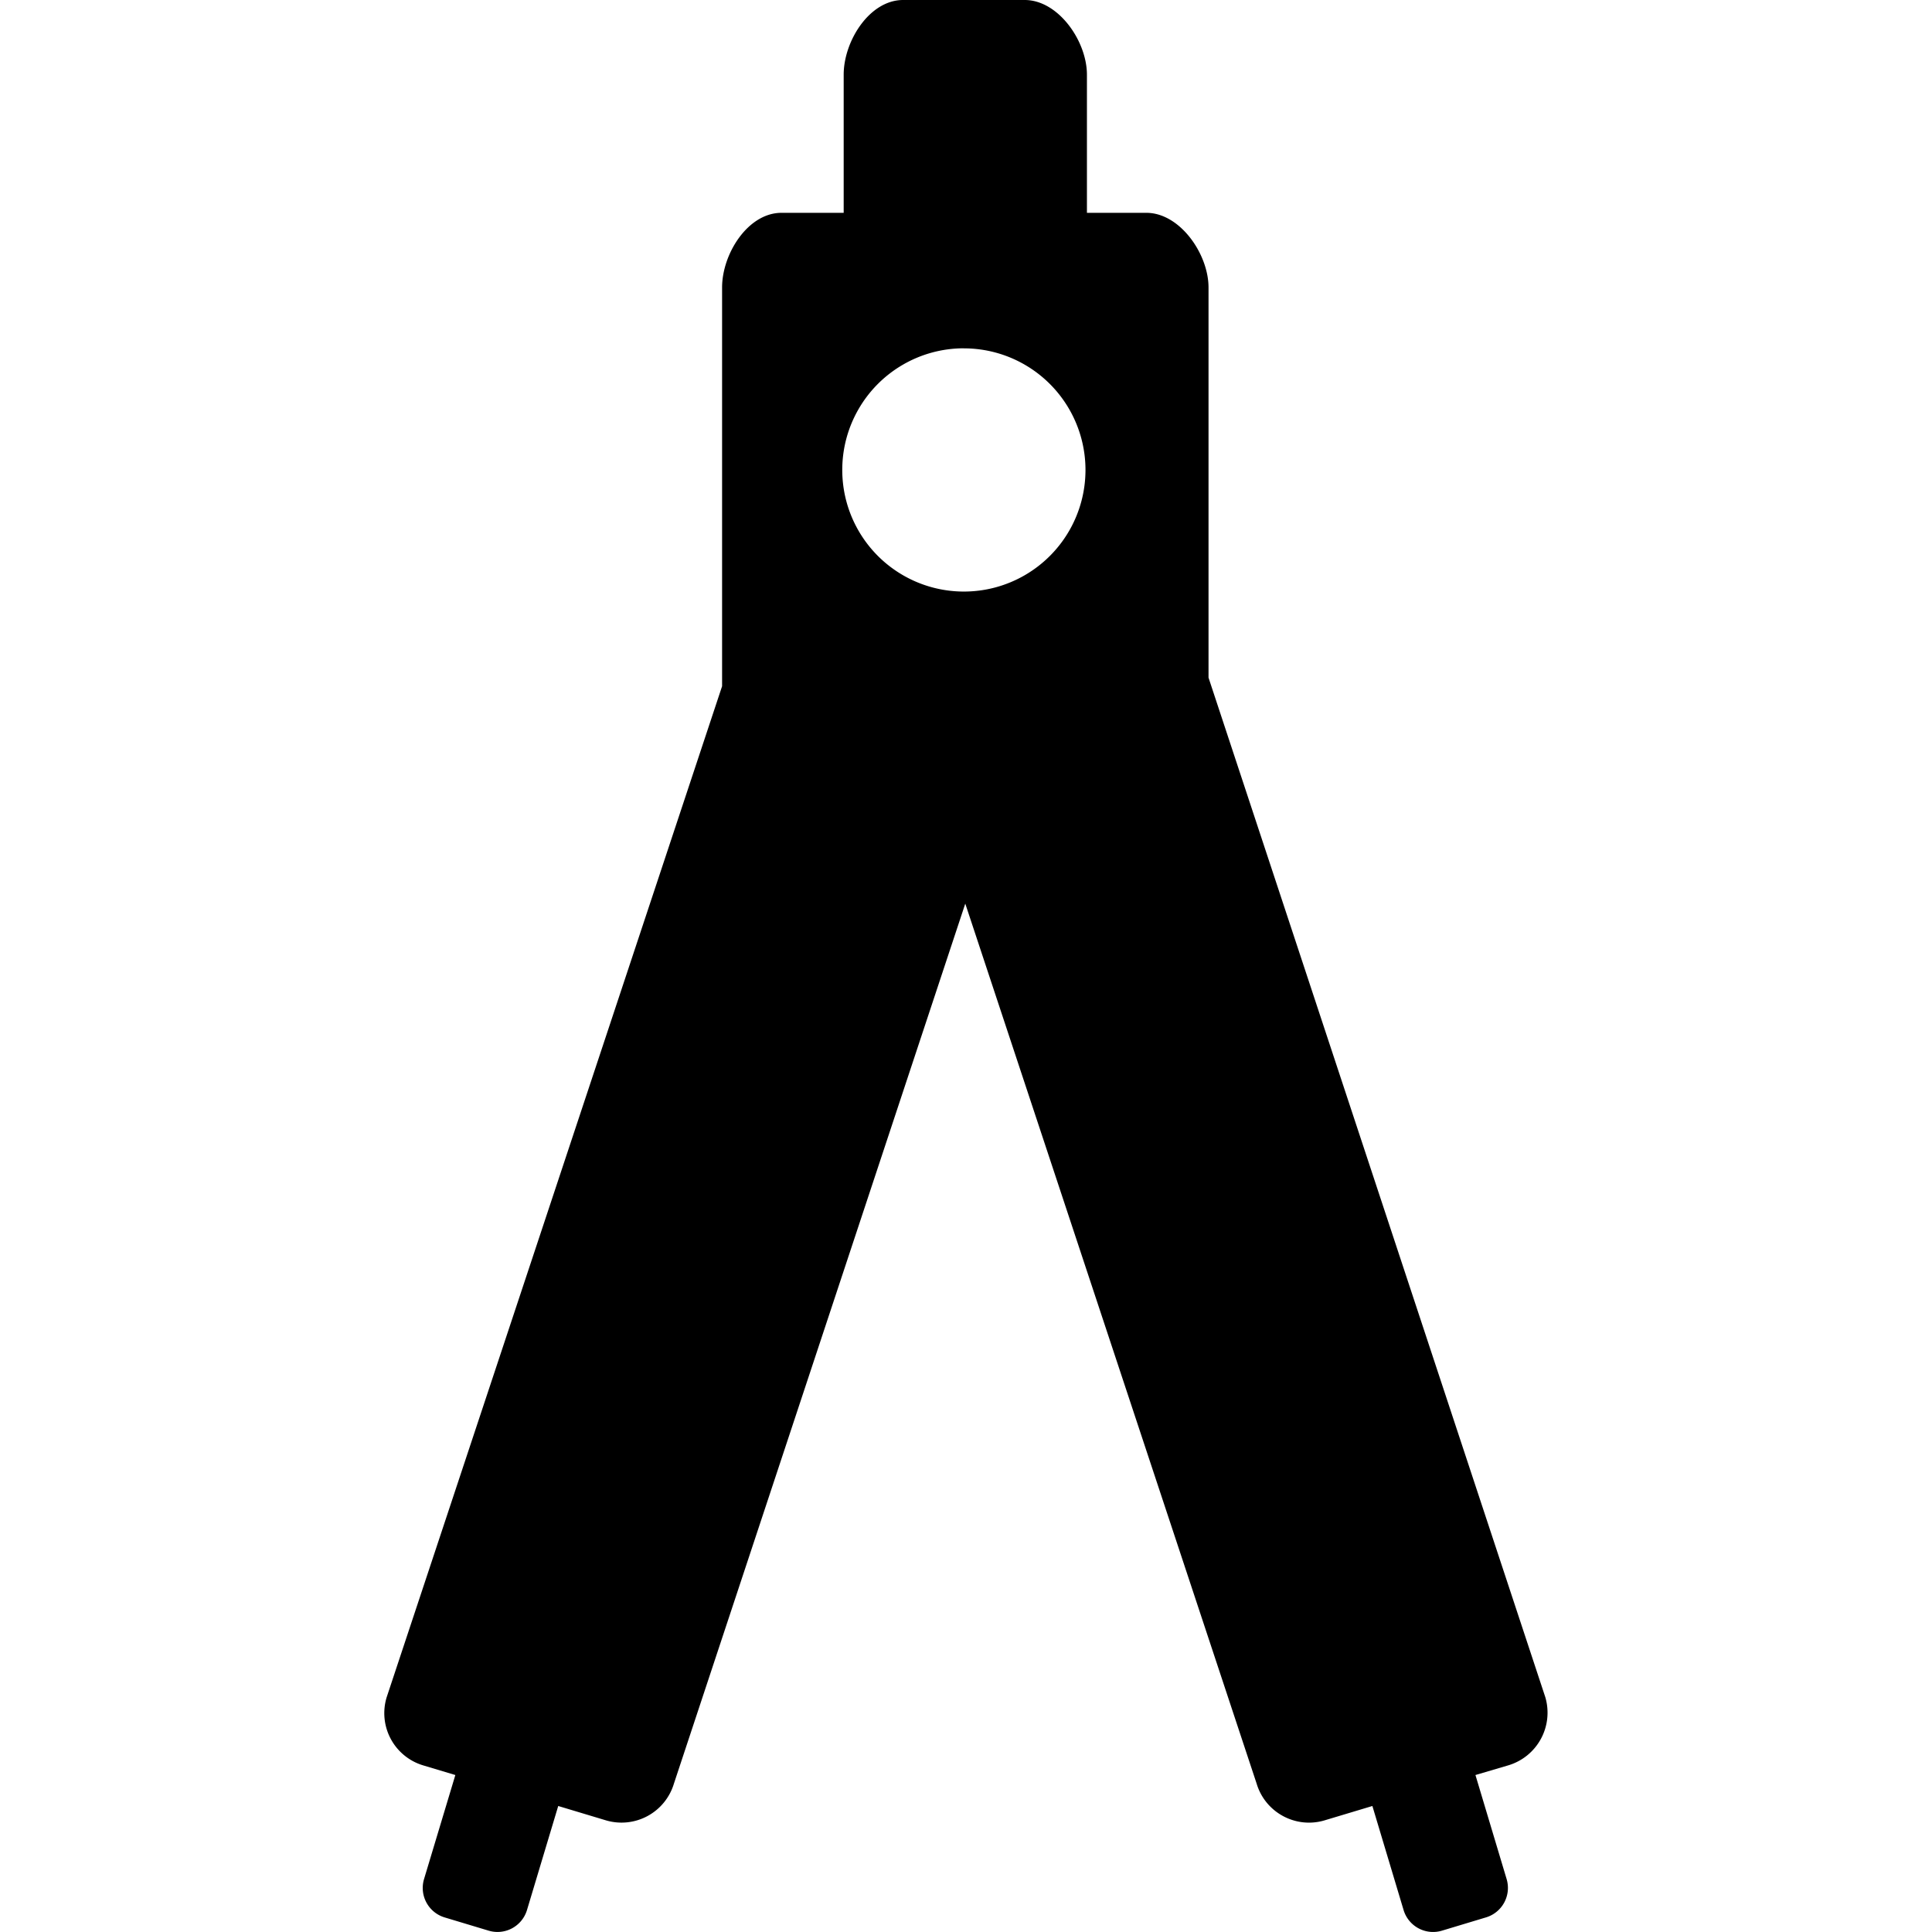 <svg xmlns="http://www.w3.org/2000/svg" width="32" height="32"><path d="m25.595 28.11-5.578-16.886V4.762c0-.556-.474-1.237-1.03-1.237h-.984V1.237C18.003.68 17.529 0 16.973 0h-2.015c-.556 0-.984.68-.984 1.237v2.288h-1.03c-.557 0-.984.68-.984 1.237v6.604L6.405 28.11a.903.903 0 0 0 .6 1.129l.537.161-.519 1.725a.51.51 0 0 0 .34.633l.731.22a.51.51 0 0 0 .634-.34l.518-1.725.788.237a.906.906 0 0 0 1.128-.607l4.826-14.576 4.826 14.576c.144.48.65.751 1.128.607l.789-.237.517 1.724a.51.51 0 0 0 .635.341l.73-.22a.51.51 0 0 0 .342-.633l-.517-1.725.546-.161a.91.91 0 0 0 .611-1.129zm-9.63-22.34a2.014 2.014 0 1 1 0 4.028 2.014 2.014 0 0 1 0-4.029z"/></svg>
